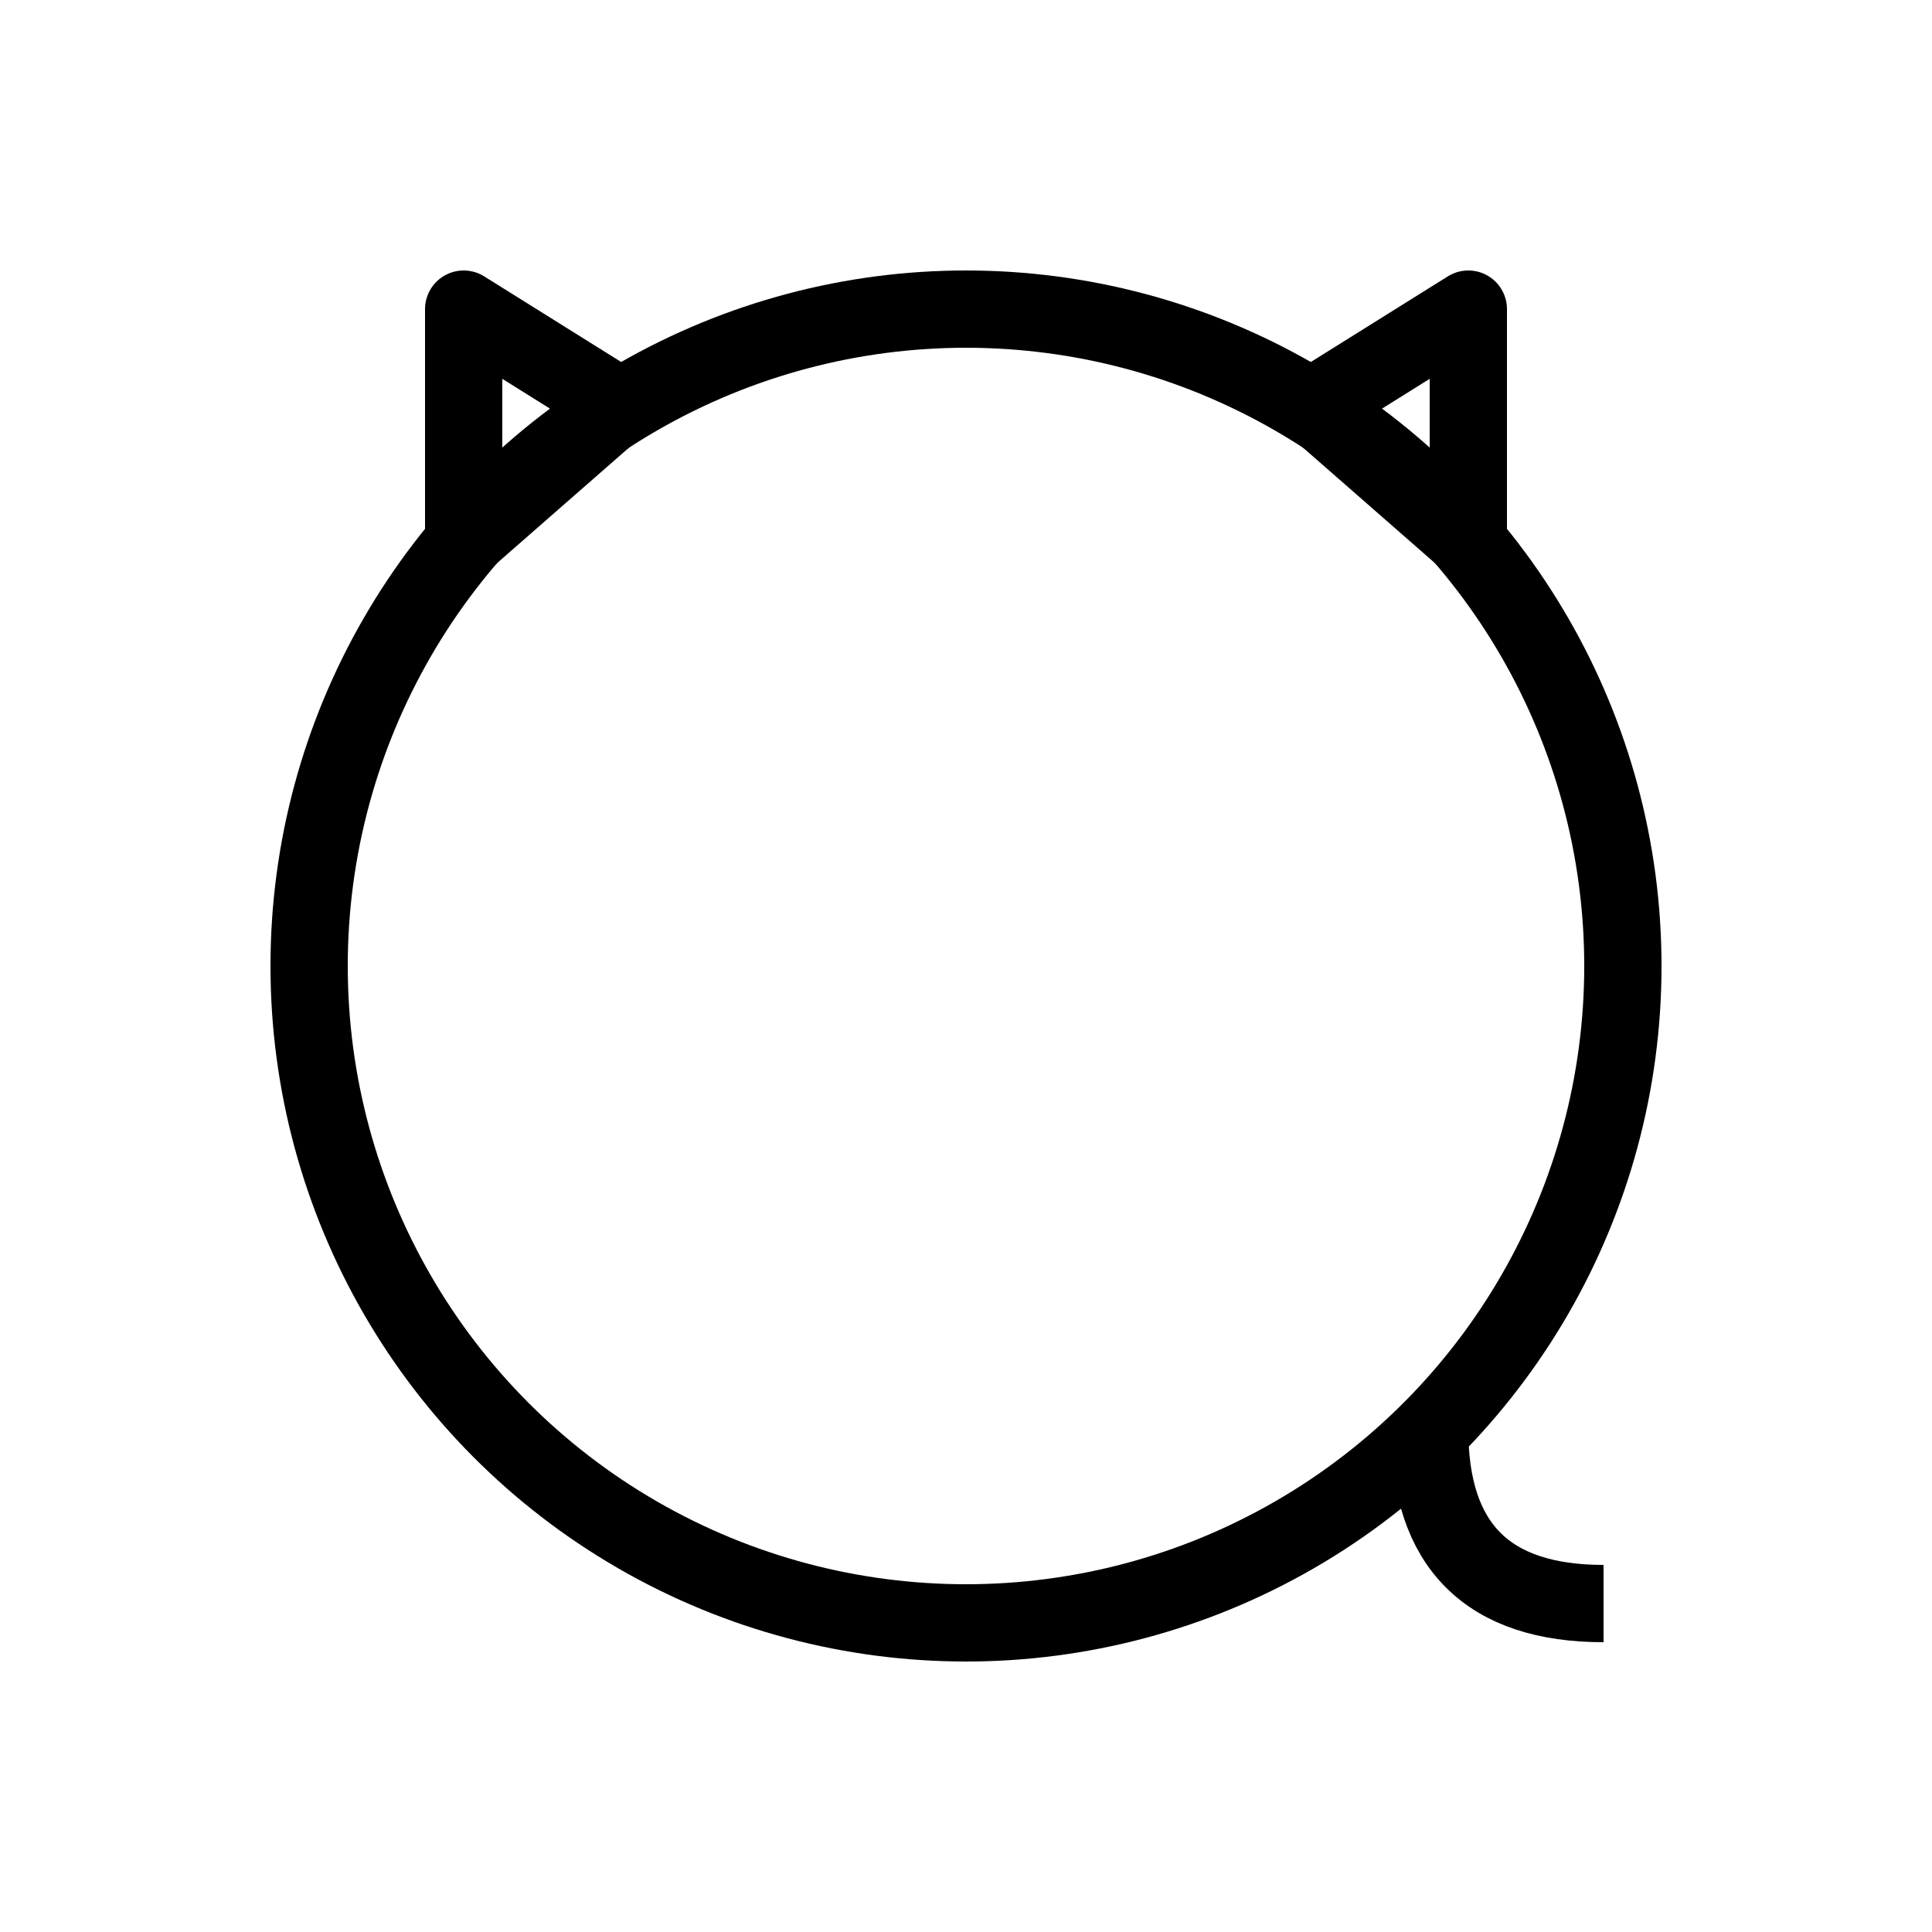 <!--
<?xml version="1.0" standalone="yes"?>
https://github.com/samkennerly/quarto
-->
<svg
  role="image"
  xmlns="http://www.w3.org/2000/svg"
  viewBox="0 0 100 100"
>
<title>Quarto (doctoral)</title>
<style>
  svg {
    background: forestgreen;
    fill: none;
    stroke: black;
    stroke-linejoin: round;
    stroke-width: 4;
  }
</style>
<polygon points="24,16 32,21 24,28"/>
<polygon points="76,16 68,21 76,28"/>
<path d="M83 83 Q 74 83 74 74"/>
<circle cx="50" cy="50" r="34" />
</svg>
